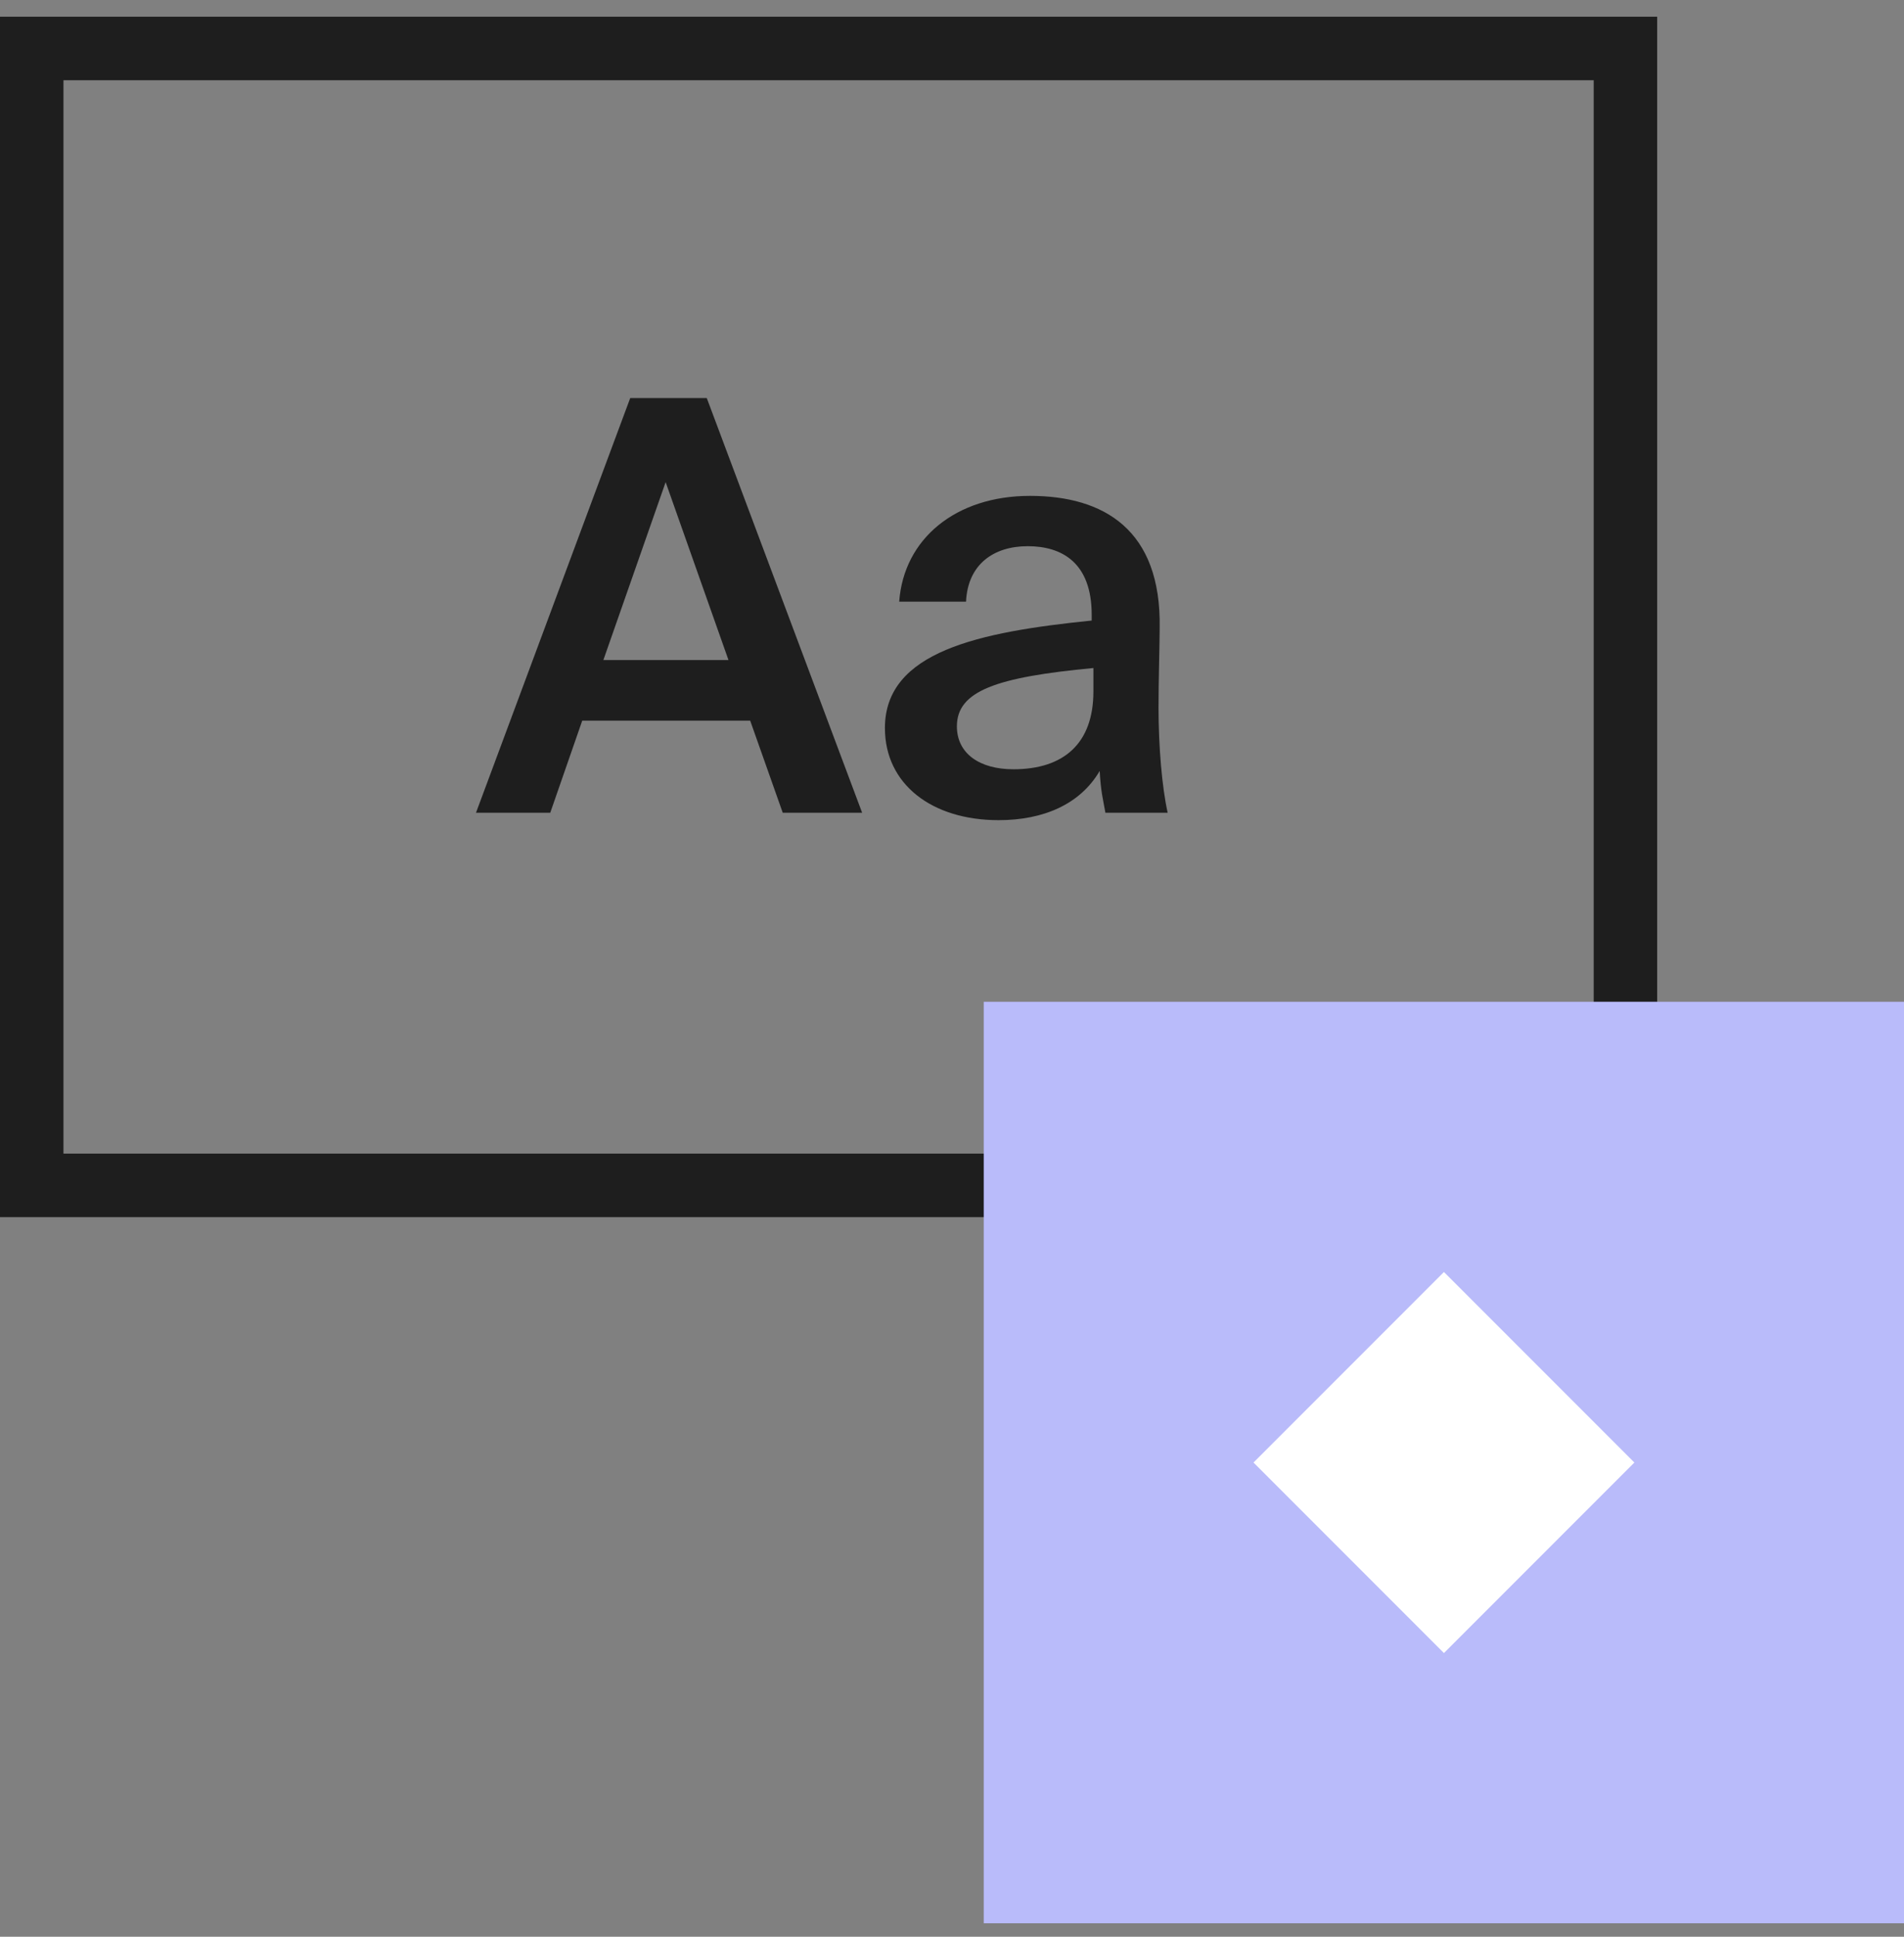 <svg width="60" height="61" viewBox="0 0 60 61" fill="none" xmlns="http://www.w3.org/2000/svg">
<rect x="0" y="0" width="60" height="61" fill="#808080" stroke="none"/>
<path d="M19.86 12.537L15 25.598H17.34L18.348 22.697H23.64L24.666 25.598H27.168L22.272 12.537H19.86ZM19.014 20.788L20.976 15.185L22.956 20.788H19.014Z" fill="#1E1E1E"/>
<path d="M27.886 22.931C27.886 24.697 29.362 25.832 31.468 25.832C32.89 25.832 34.042 25.327 34.654 24.282C34.69 24.949 34.762 25.183 34.834 25.598H36.796C36.616 24.787 36.508 23.508 36.508 22.283C36.508 21.4 36.544 20.265 36.544 19.779C36.598 16.68 34.78 15.618 32.458 15.618C30.118 15.618 28.48 16.969 28.336 18.95H30.442C30.496 17.779 31.306 17.203 32.386 17.203C33.448 17.203 34.402 17.707 34.402 19.365V19.545C30.856 19.905 27.886 20.517 27.886 22.931ZM34.456 21.04V21.779C34.456 23.418 33.52 24.229 31.936 24.229C30.856 24.229 30.154 23.724 30.154 22.877C30.154 21.761 31.396 21.328 34.456 21.04Z" fill="#1E1E1E"/>
<rect x="1" y="1.527" width="50.222" height="35.808" stroke="#1E1E1E" stroke-width="2"/>
<rect x="31" y="31.552" width="29" height="29.023" fill="#B9BBFA"/>
<rect width="8.488" height="8.488" transform="matrix(0.707 -0.707 0.707 0.707 39.501 46.064)" fill="white"/>
</svg>
